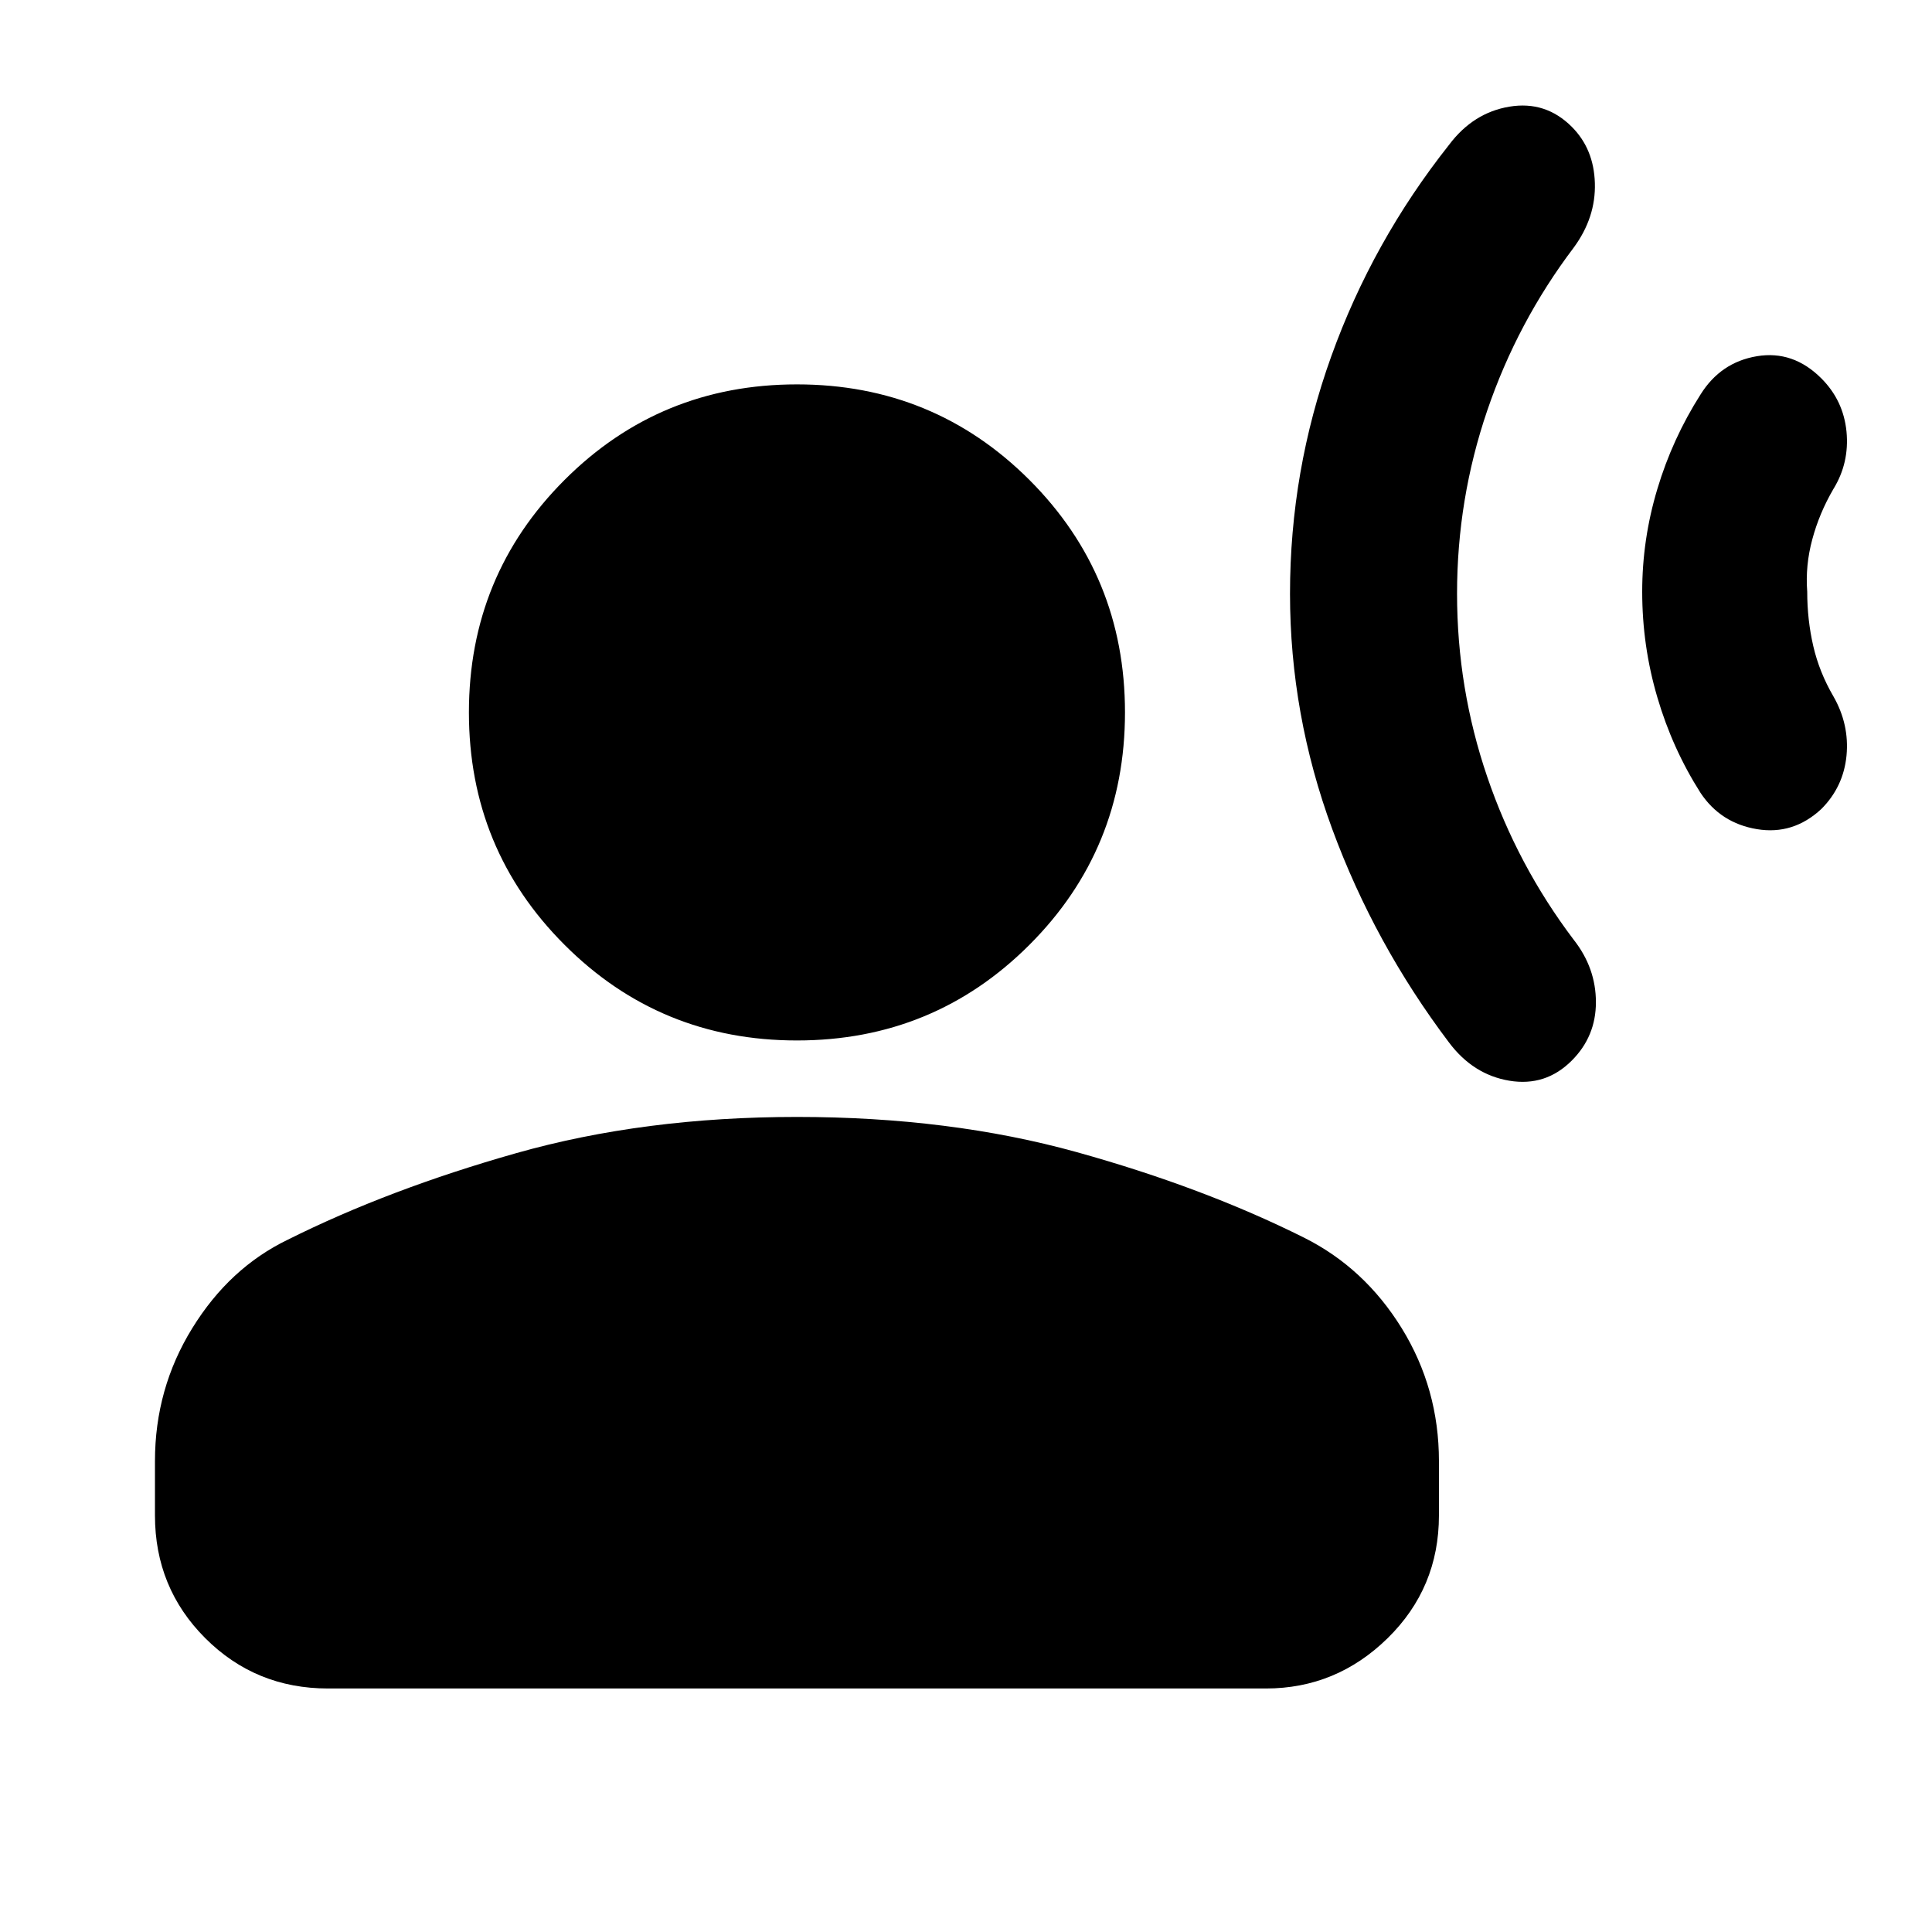 <svg xmlns="http://www.w3.org/2000/svg" height="24" width="24"><path d="M16.025 7.375q0-1.525.513-2.95Q17.05 3 18 1.8q.3-.4.75-.475.45-.075.775.25.275.275.287.7.013.425-.262.8-.7.925-1.075 2.025-.375 1.1-.375 2.275 0 1.175.375 2.275.375 1.1 1.075 2.025.275.35.275.775 0 .425-.3.725-.325.325-.775.25-.45-.075-.75-.475-.925-1.225-1.45-2.65-.525-1.425-.525-2.925ZM20.4 7.35q0-.65.188-1.275.187-.625.537-1.175.25-.4.7-.475.45-.075.8.275.275.275.313.662.037.388-.163.713-.175.3-.262.625-.088.325-.063.65 0 .35.075.675.075.325.25.625.2.35.163.737-.038.388-.313.663-.35.325-.8.25-.45-.075-.7-.45-.35-.55-.537-1.188-.188-.637-.188-1.312ZM9.9 12.925q-1.7 0-2.887-1.188Q5.825 10.55 5.825 8.85t1.188-2.888Q8.2 4.775 9.9 4.775t2.888 1.187q1.187 1.188 1.187 2.888t-1.187 2.887Q11.6 12.925 9.9 12.925Zm-5.825 8.05q-.9 0-1.525-.625-.625-.625-.625-1.525v-.675q0-.9.463-1.65.462-.75 1.187-1.1 1.25-.625 2.837-1.075 1.588-.45 3.488-.45t3.475.437q1.575.438 2.825 1.063.75.375 1.213 1.125.462.75.462 1.65v.675q0 .9-.637 1.525-.638.625-1.513.625Z"/></svg>